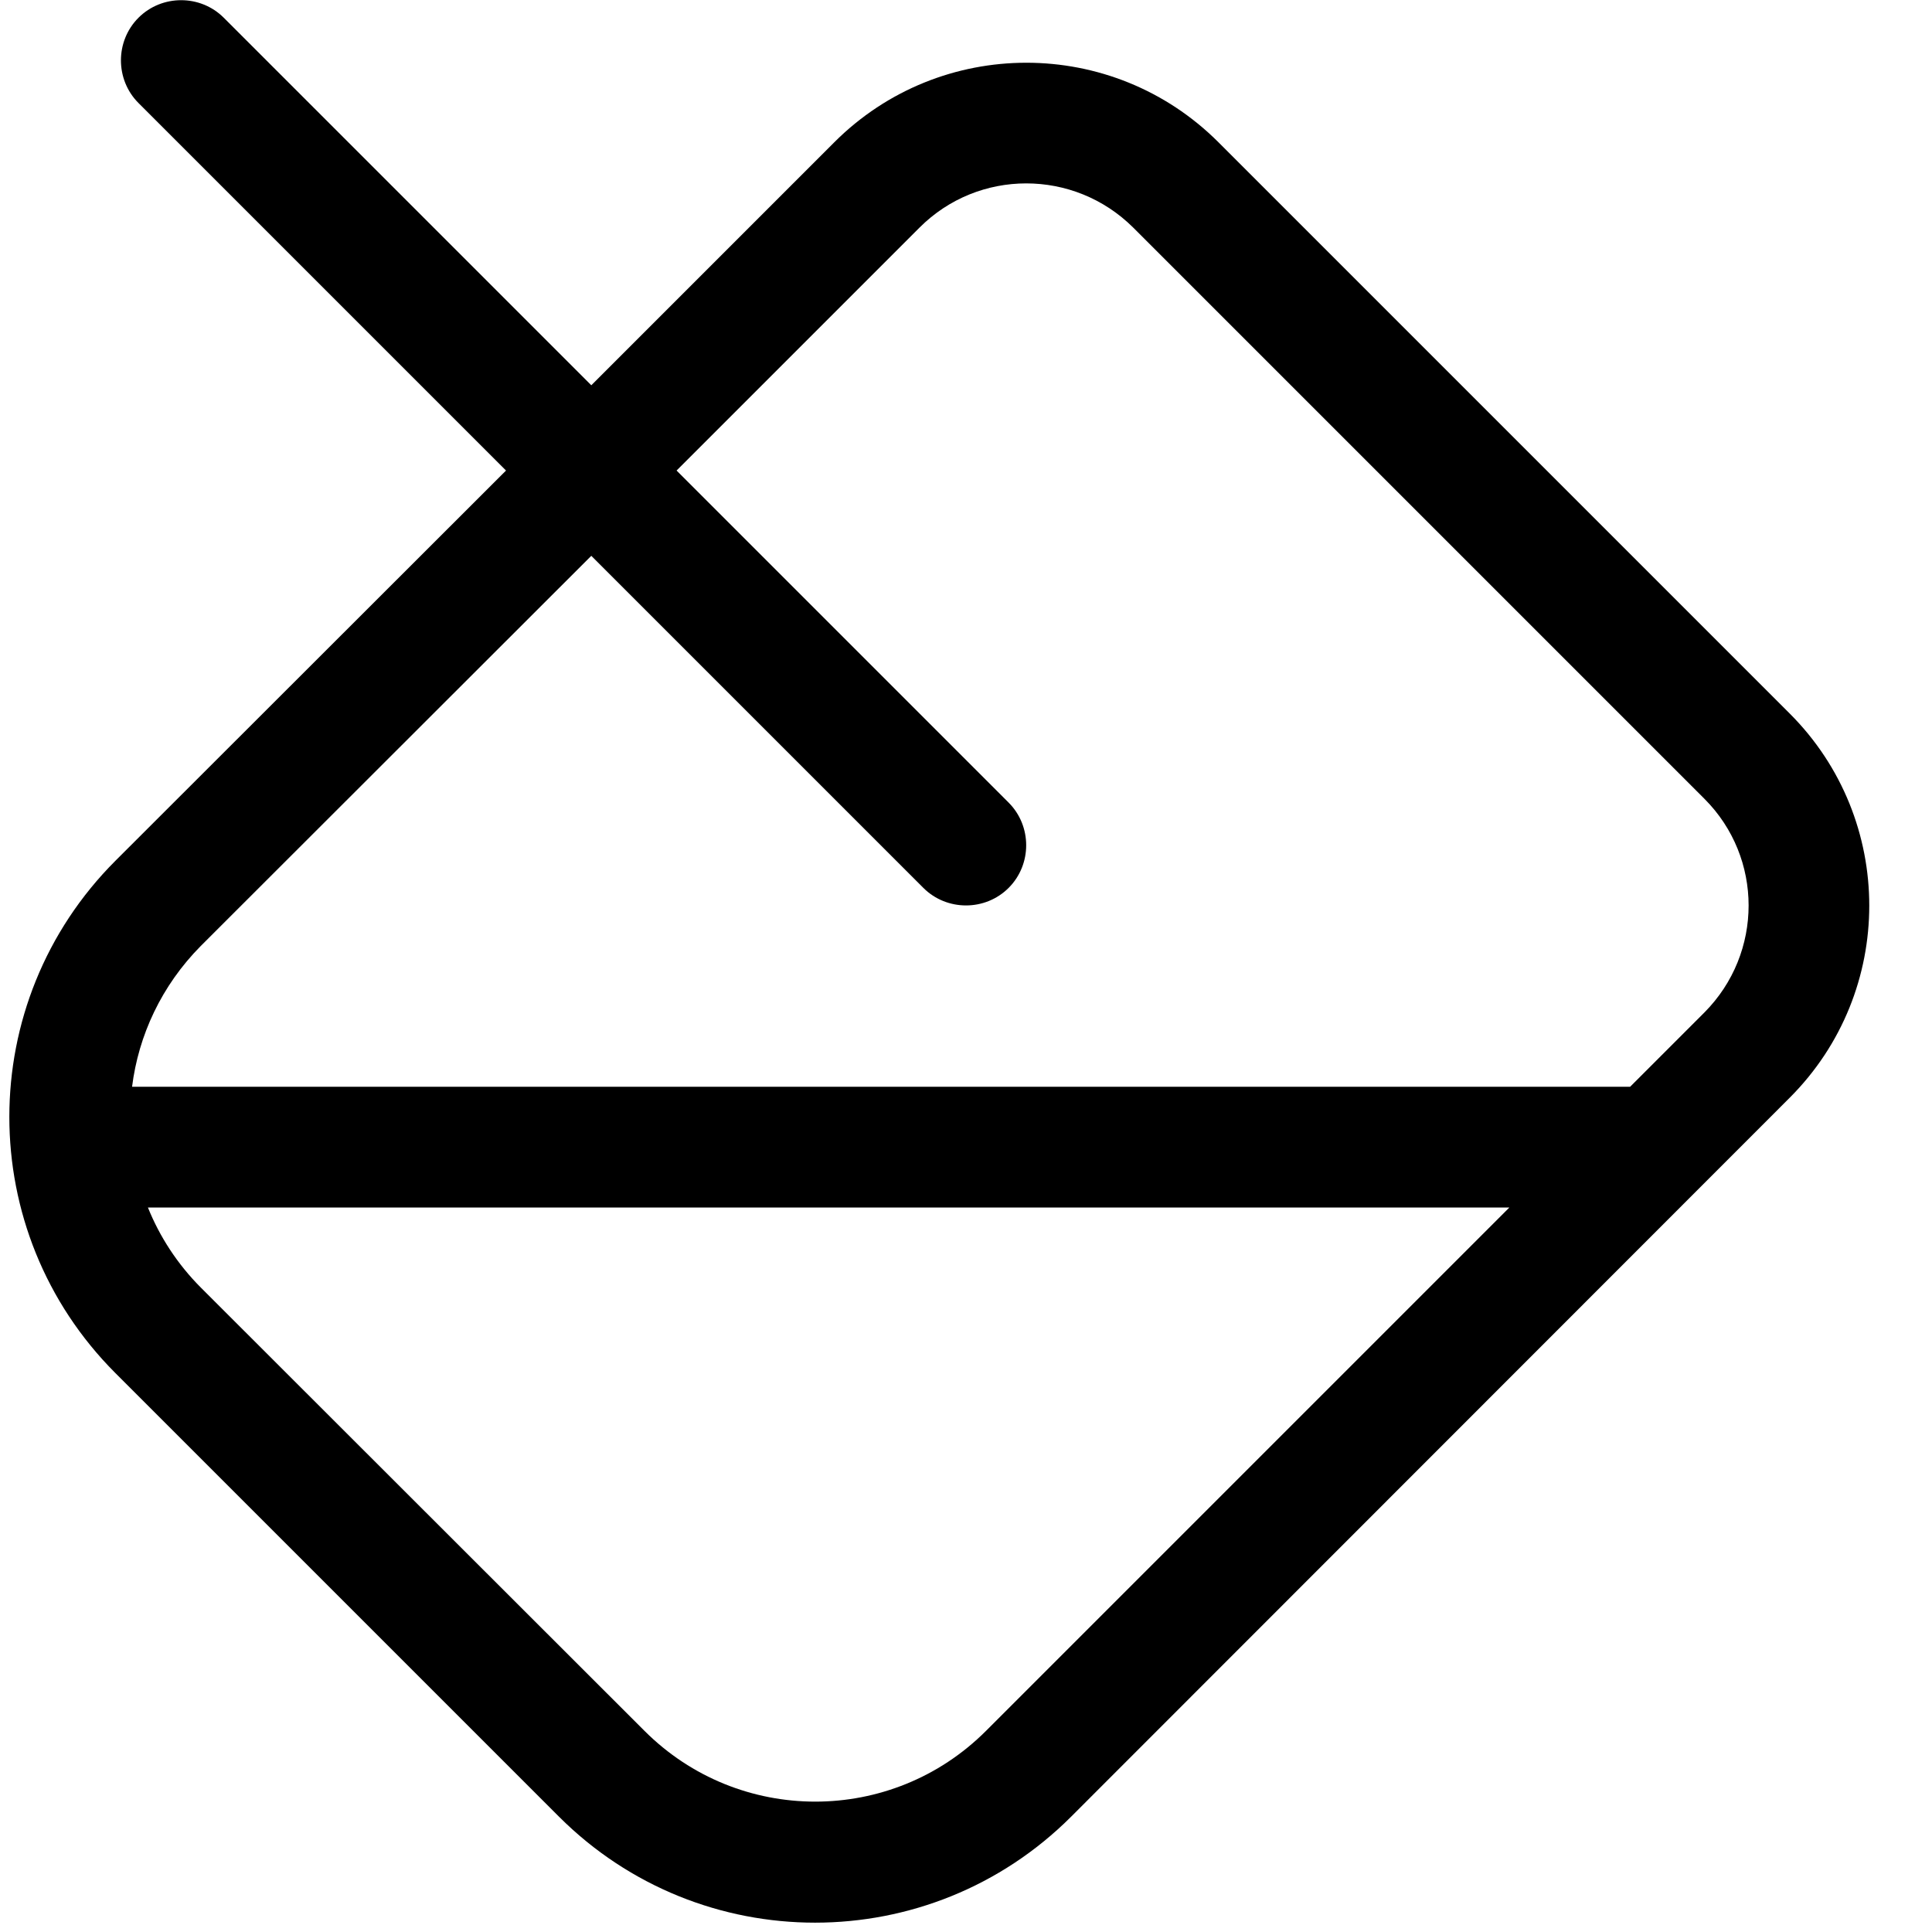 <svg xmlns="http://www.w3.org/2000/svg" viewBox="0 0 512 512" fill="currentColor" class="svgBox" id="fill-b-t"><path d="M59.3 4.7c-6.2-6.2-16.4-6.2-22.6 0s-6.2 16.4 0 22.6l97.4 97.4L30.6 228.1c-37.5 37.5-37.5 98.3 0 135.8L148.1 481.4c37.5 37.5 98.3 37.5 135.8 0L474.3 290.9c28.1-28.1 28.1-73.7 0-101.8L322.9 37.7c-28.1-28.1-73.7-28.1-101.8 0l-64.4 64.4L59.3 4.7zm97.4 142.6l88 88c6.2 6.2 16.4 6.2 22.6 0s6.2-16.4 0-22.6l-88-88 64.4-64.4c15.6-15.6 40.9-15.6 56.6 0L451.7 211.7c15.6 15.6 15.6 40.9 0 56.6L432 288H35c1.7-13.6 7.8-26.8 18.2-37.3L156.7 147.3zM53.3 341.3C47 335 42.3 327.7 39.2 320H400L261.3 458.7c-25 25-65.5 25-90.5 0L53.3 341.3z"/></svg>